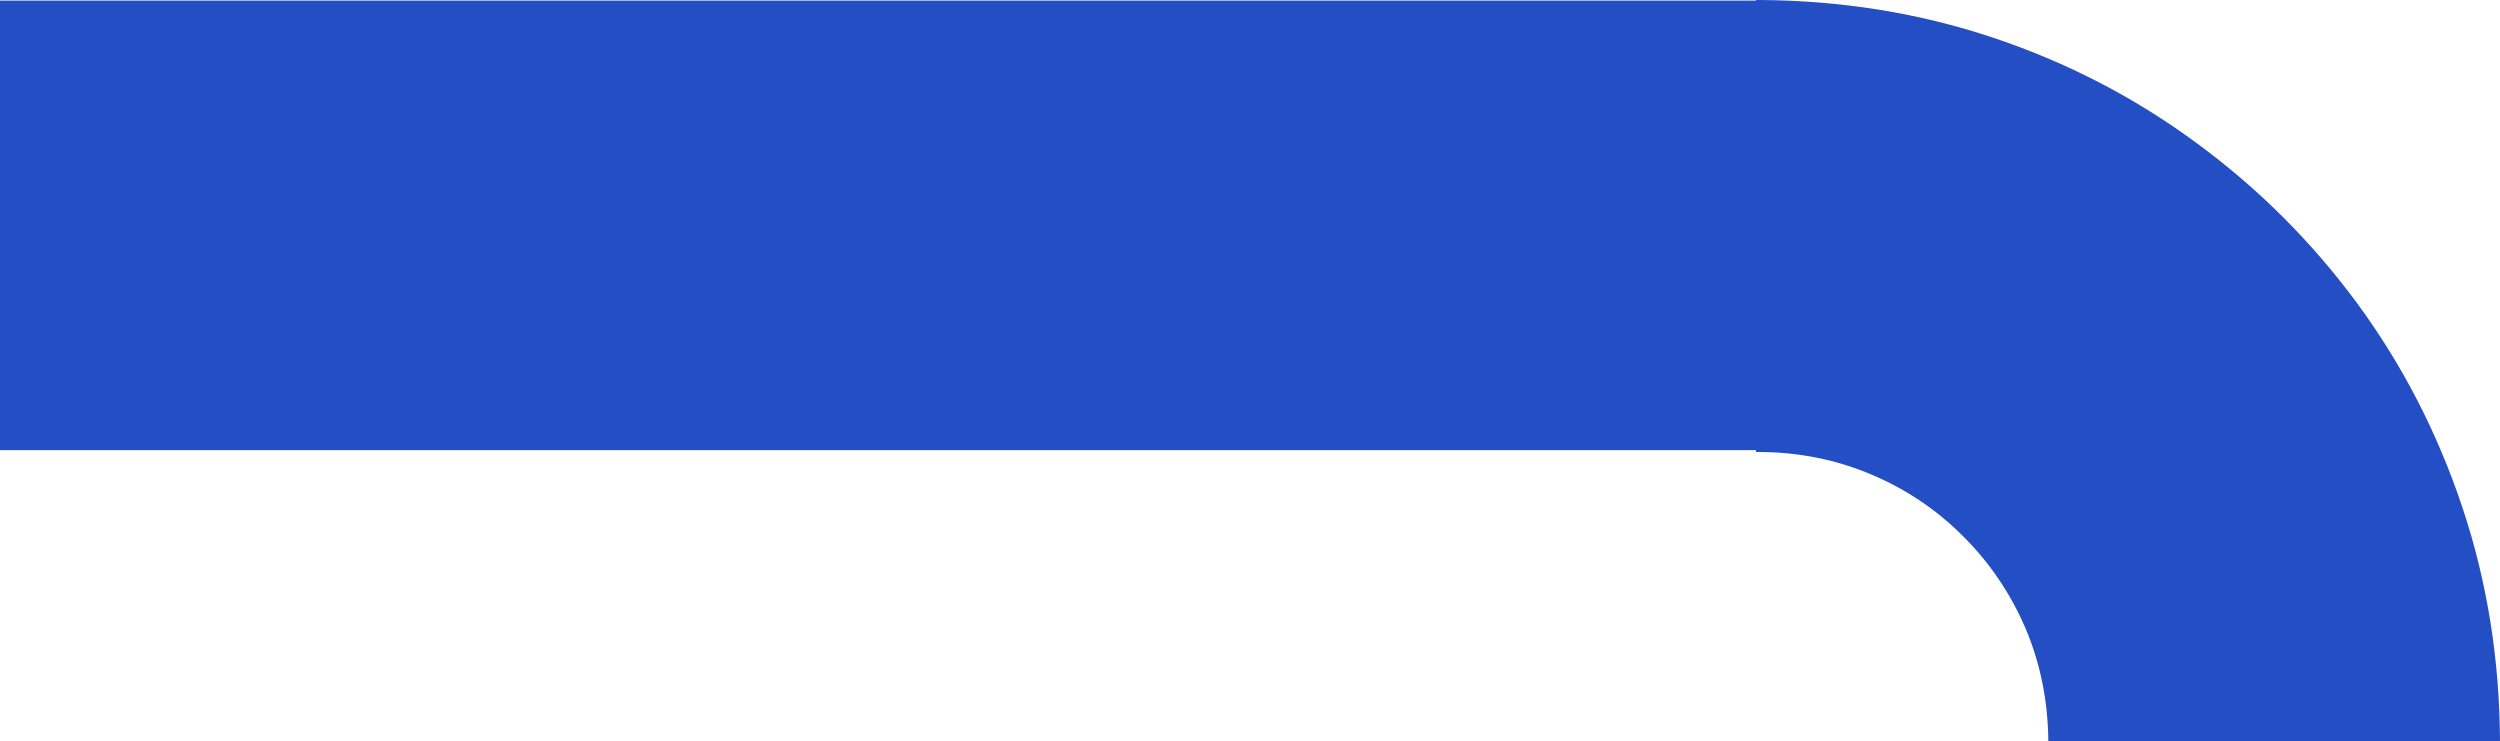 <?xml version="1.0" encoding="UTF-8" standalone="no"?>
<svg xmlns:xlink="http://www.w3.org/1999/xlink" height="120.7px" width="407.1px" xmlns="http://www.w3.org/2000/svg">
  <g transform="matrix(1.0, 0.0, 0.0, 1.0, 203.55, 60.35)">
    <path d="M82.9 -60.35 Q102.95 -60.25 121.05 -54.2 139.1 -48.15 154.15 -37.05 169.2 -26.0 180.3 -10.95 191.35 4.1 197.4 22.2 203.45 40.25 203.55 60.35 L130.0 60.35 130.0 60.3 Q129.9 50.5 126.3 42.0 122.65 33.5 116.2 27.05 109.75 20.55 101.25 16.95 92.7 13.3 82.9 13.25 L82.4 13.25 82.4 12.95 -203.55 12.95 -203.55 -60.25 82.4 -60.25 82.4 -60.35 82.9 -60.35" fill="#244fc4" fill-rule="evenodd" stroke="none"/>
  </g>
</svg>
